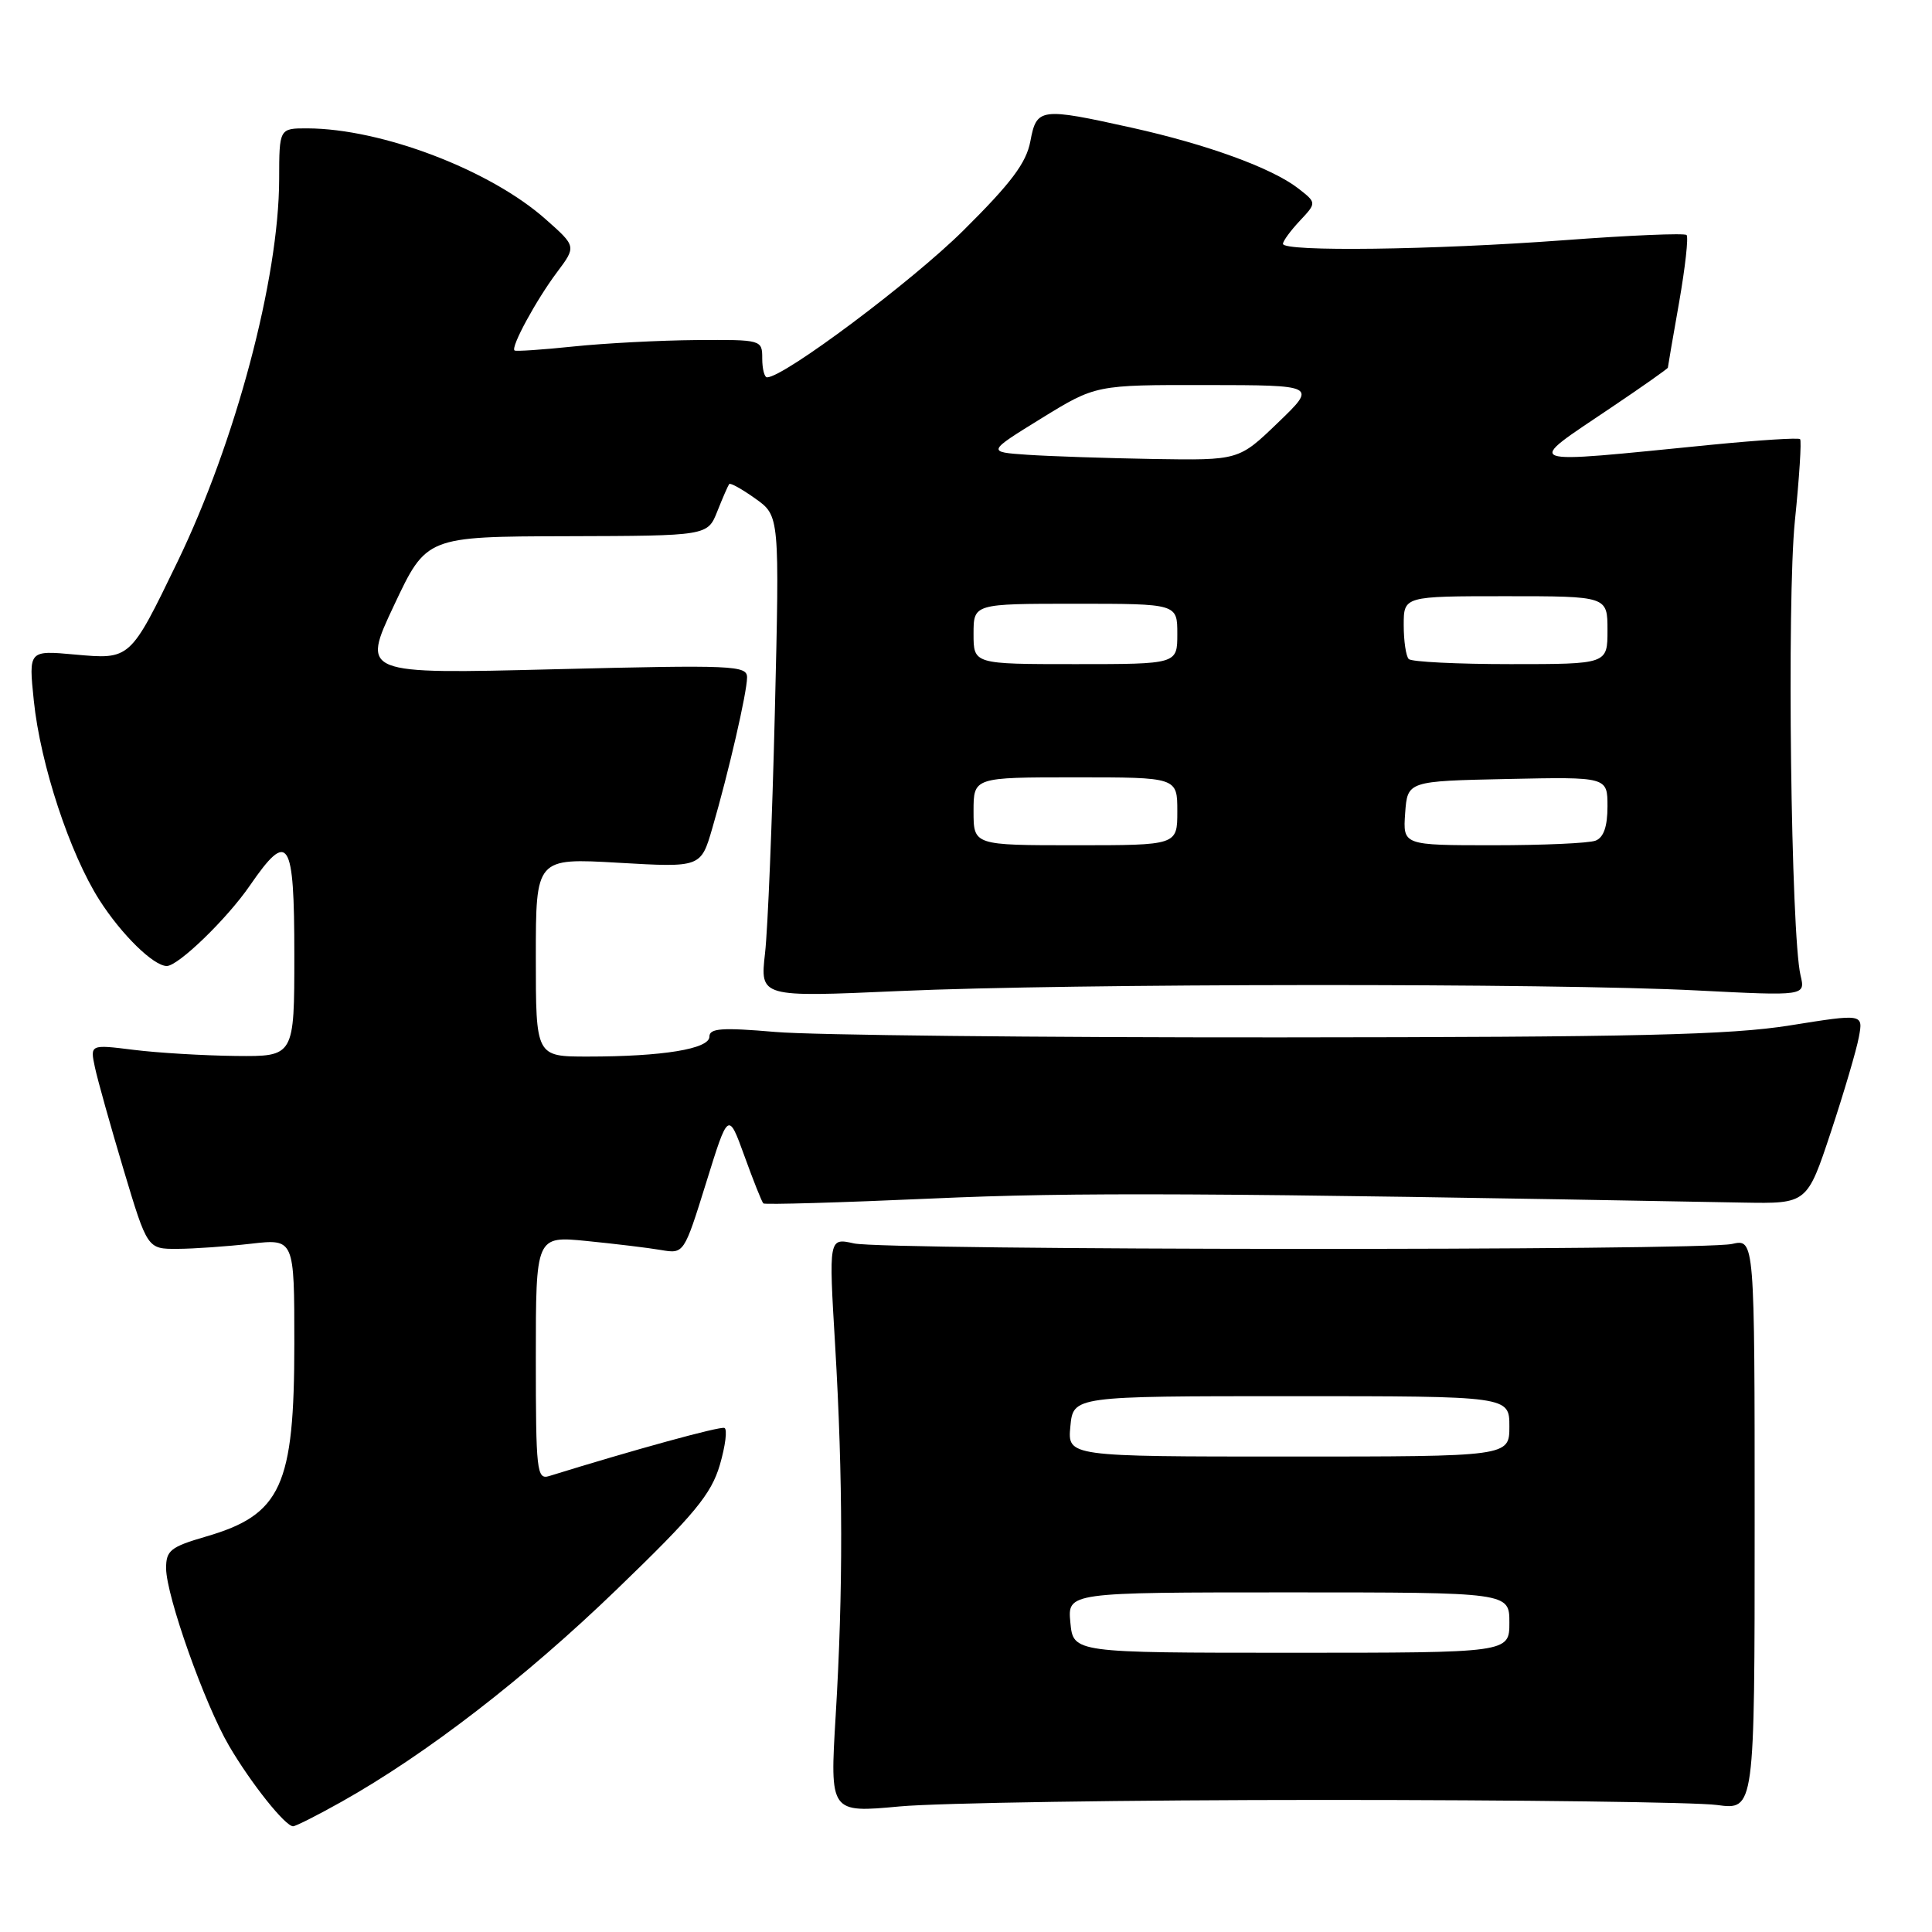 <?xml version="1.0" encoding="UTF-8" standalone="no"?>
<!DOCTYPE svg PUBLIC "-//W3C//DTD SVG 1.1//EN" "http://www.w3.org/Graphics/SVG/1.1/DTD/svg11.dtd" >
<svg xmlns="http://www.w3.org/2000/svg" xmlns:xlink="http://www.w3.org/1999/xlink" version="1.1" viewBox="0 0 256 256">
 <g >
 <path fill="currentColor"
d=" M 45.26 238.74 C 56.51 232.42 69.57 222.34 81.71 210.62 C 92.04 200.66 94.23 198.00 95.38 194.12 C 96.12 191.58 96.40 189.37 95.99 189.21 C 95.39 188.97 83.94 192.12 72.75 195.59 C 71.13 196.09 71.00 194.90 71.00 179.95 C 71.00 163.77 71.00 163.77 77.75 164.44 C 81.46 164.81 85.88 165.34 87.57 165.63 C 90.63 166.15 90.63 166.15 93.57 156.71 C 96.50 147.27 96.50 147.27 98.65 153.20 C 99.83 156.46 100.95 159.28 101.15 159.46 C 101.34 159.64 111.40 159.35 123.50 158.81 C 142.43 157.96 159.59 158.04 230.98 159.35 C 239.45 159.50 239.45 159.50 242.60 150.00 C 244.33 144.78 246.00 139.11 246.31 137.41 C 246.89 134.32 246.89 134.32 237.19 135.87 C 229.28 137.14 216.86 137.43 169.50 137.46 C 137.60 137.48 107.56 137.16 102.75 136.74 C 95.64 136.13 94.00 136.25 94.00 137.36 C 94.00 138.99 87.81 140.00 77.86 140.00 C 71.00 140.00 71.00 140.00 71.00 126.85 C 71.00 113.69 71.00 113.69 81.94 114.32 C 92.87 114.95 92.87 114.95 94.39 109.72 C 96.56 102.27 98.97 91.80 98.99 89.77 C 99.00 88.17 97.23 88.09 73.46 88.68 C 47.92 89.32 47.92 89.32 52.21 80.21 C 56.50 71.10 56.50 71.10 75.13 71.05 C 93.76 71.00 93.76 71.00 95.05 67.75 C 95.76 65.96 96.47 64.34 96.62 64.14 C 96.76 63.94 98.33 64.81 100.09 66.07 C 103.30 68.35 103.30 68.35 102.67 94.43 C 102.32 108.77 101.74 123.12 101.37 126.32 C 100.71 132.14 100.71 132.14 119.10 131.32 C 141.98 130.30 205.62 130.25 224.86 131.24 C 239.23 131.97 239.23 131.97 238.58 129.24 C 237.31 123.85 236.76 79.56 237.83 69.03 C 238.42 63.28 238.73 58.40 238.52 58.19 C 238.32 57.98 233.05 58.32 226.82 58.93 C 200.92 61.49 201.87 61.85 213.57 53.95 C 217.66 51.20 221.00 48.84 221.00 48.72 C 221.00 48.60 221.67 44.71 222.49 40.07 C 223.30 35.43 223.75 31.42 223.48 31.14 C 223.21 30.87 215.90 31.18 207.24 31.83 C 189.88 33.12 170.00 33.38 170.00 32.31 C 170.00 31.94 171.01 30.56 172.24 29.25 C 174.47 26.87 174.47 26.87 171.99 24.94 C 168.51 22.26 159.99 19.15 150.00 16.93 C 137.83 14.23 137.36 14.29 136.53 18.71 C 135.99 21.59 133.99 24.25 127.66 30.53 C 120.84 37.30 103.87 50.00 101.64 50.00 C 101.29 50.00 101.00 48.88 101.00 47.50 C 101.00 45.02 100.93 45.00 92.25 45.06 C 87.44 45.10 80.12 45.48 76.00 45.91 C 71.88 46.34 68.35 46.58 68.18 46.44 C 67.64 46.02 71.05 39.75 73.80 36.08 C 76.37 32.65 76.37 32.65 72.30 29.05 C 64.96 22.53 50.60 17.05 40.75 17.01 C 37.00 17.00 37.00 17.00 36.99 23.75 C 36.96 36.93 31.21 58.56 23.49 74.50 C 17.22 87.45 17.28 87.39 9.93 86.73 C 3.79 86.17 3.79 86.17 4.48 92.84 C 5.35 101.29 9.25 113.11 13.18 119.27 C 16.11 123.85 20.35 128.00 22.10 128.00 C 23.62 128.00 30.08 121.75 33.11 117.34 C 38.23 109.90 39.00 111.10 39.00 126.50 C 39.00 140.00 39.00 140.00 31.25 139.92 C 26.99 139.87 20.90 139.51 17.71 139.11 C 11.93 138.39 11.93 138.39 12.58 141.44 C 12.94 143.12 14.65 149.22 16.38 155.00 C 19.53 165.50 19.53 165.50 23.51 165.48 C 25.71 165.47 30.09 165.16 33.25 164.80 C 39.00 164.14 39.00 164.14 39.00 178.01 C 39.00 196.92 37.27 200.70 27.30 203.60 C 22.60 204.97 22.00 205.44 22.01 207.82 C 22.03 211.47 27.12 225.82 30.35 231.33 C 33.25 236.29 37.81 242.01 38.84 241.99 C 39.20 241.98 42.09 240.52 45.26 238.74 Z  M 175.50 238.50 C 201.35 238.50 224.75 238.80 227.50 239.17 C 232.50 239.85 232.50 239.85 232.50 202.00 C 232.50 164.15 232.50 164.15 229.50 164.83 C 225.39 165.75 117.33 165.68 113.16 164.76 C 109.81 164.01 109.81 164.01 110.66 178.26 C 111.70 195.96 111.73 210.73 110.73 227.36 C 109.96 240.22 109.96 240.22 119.23 239.36 C 124.33 238.89 149.65 238.50 175.50 238.50 Z  M 129.00 107.50 C 129.00 103.00 129.00 103.00 142.50 103.00 C 156.00 103.00 156.00 103.00 156.00 107.50 C 156.00 112.00 156.00 112.00 142.50 112.00 C 129.00 112.00 129.00 112.00 129.00 107.50 Z  M 186.19 107.75 C 186.50 103.50 186.50 103.50 199.75 103.22 C 213.00 102.94 213.00 102.94 213.00 106.86 C 213.00 109.52 212.49 110.98 211.42 111.39 C 210.55 111.73 204.45 112.00 197.86 112.00 C 185.89 112.00 185.89 112.00 186.19 107.75 Z  M 129.00 84.00 C 129.00 80.00 129.00 80.00 142.50 80.00 C 156.00 80.00 156.00 80.00 156.00 84.00 C 156.00 88.00 156.00 88.00 142.50 88.00 C 129.00 88.00 129.00 88.00 129.00 84.00 Z  M 186.67 87.33 C 186.30 86.97 186.00 84.94 186.00 82.83 C 186.00 79.00 186.00 79.00 199.50 79.00 C 213.00 79.00 213.00 79.00 213.00 83.50 C 213.00 88.00 213.00 88.00 200.17 88.00 C 193.11 88.00 187.03 87.70 186.67 87.33 Z  M 136.14 60.26 C 130.77 59.89 130.77 59.89 137.98 55.44 C 145.19 51.00 145.19 51.00 159.84 51.02 C 174.50 51.04 174.50 51.04 169.32 56.02 C 164.15 61.00 164.15 61.00 152.82 60.82 C 146.60 60.71 139.09 60.46 136.14 60.26 Z  M 141.83 215.00 C 141.45 211.00 141.45 211.00 170.72 211.00 C 200.00 211.00 200.00 211.00 200.00 215.00 C 200.00 219.00 200.00 219.00 171.11 219.00 C 142.21 219.00 142.21 219.00 141.83 215.00 Z  M 141.83 189.00 C 142.21 185.00 142.21 185.00 171.11 185.00 C 200.00 185.00 200.00 185.00 200.00 189.00 C 200.00 193.00 200.00 193.00 170.72 193.00 C 141.45 193.00 141.45 193.00 141.83 189.00 Z "/>
</g>
</svg>